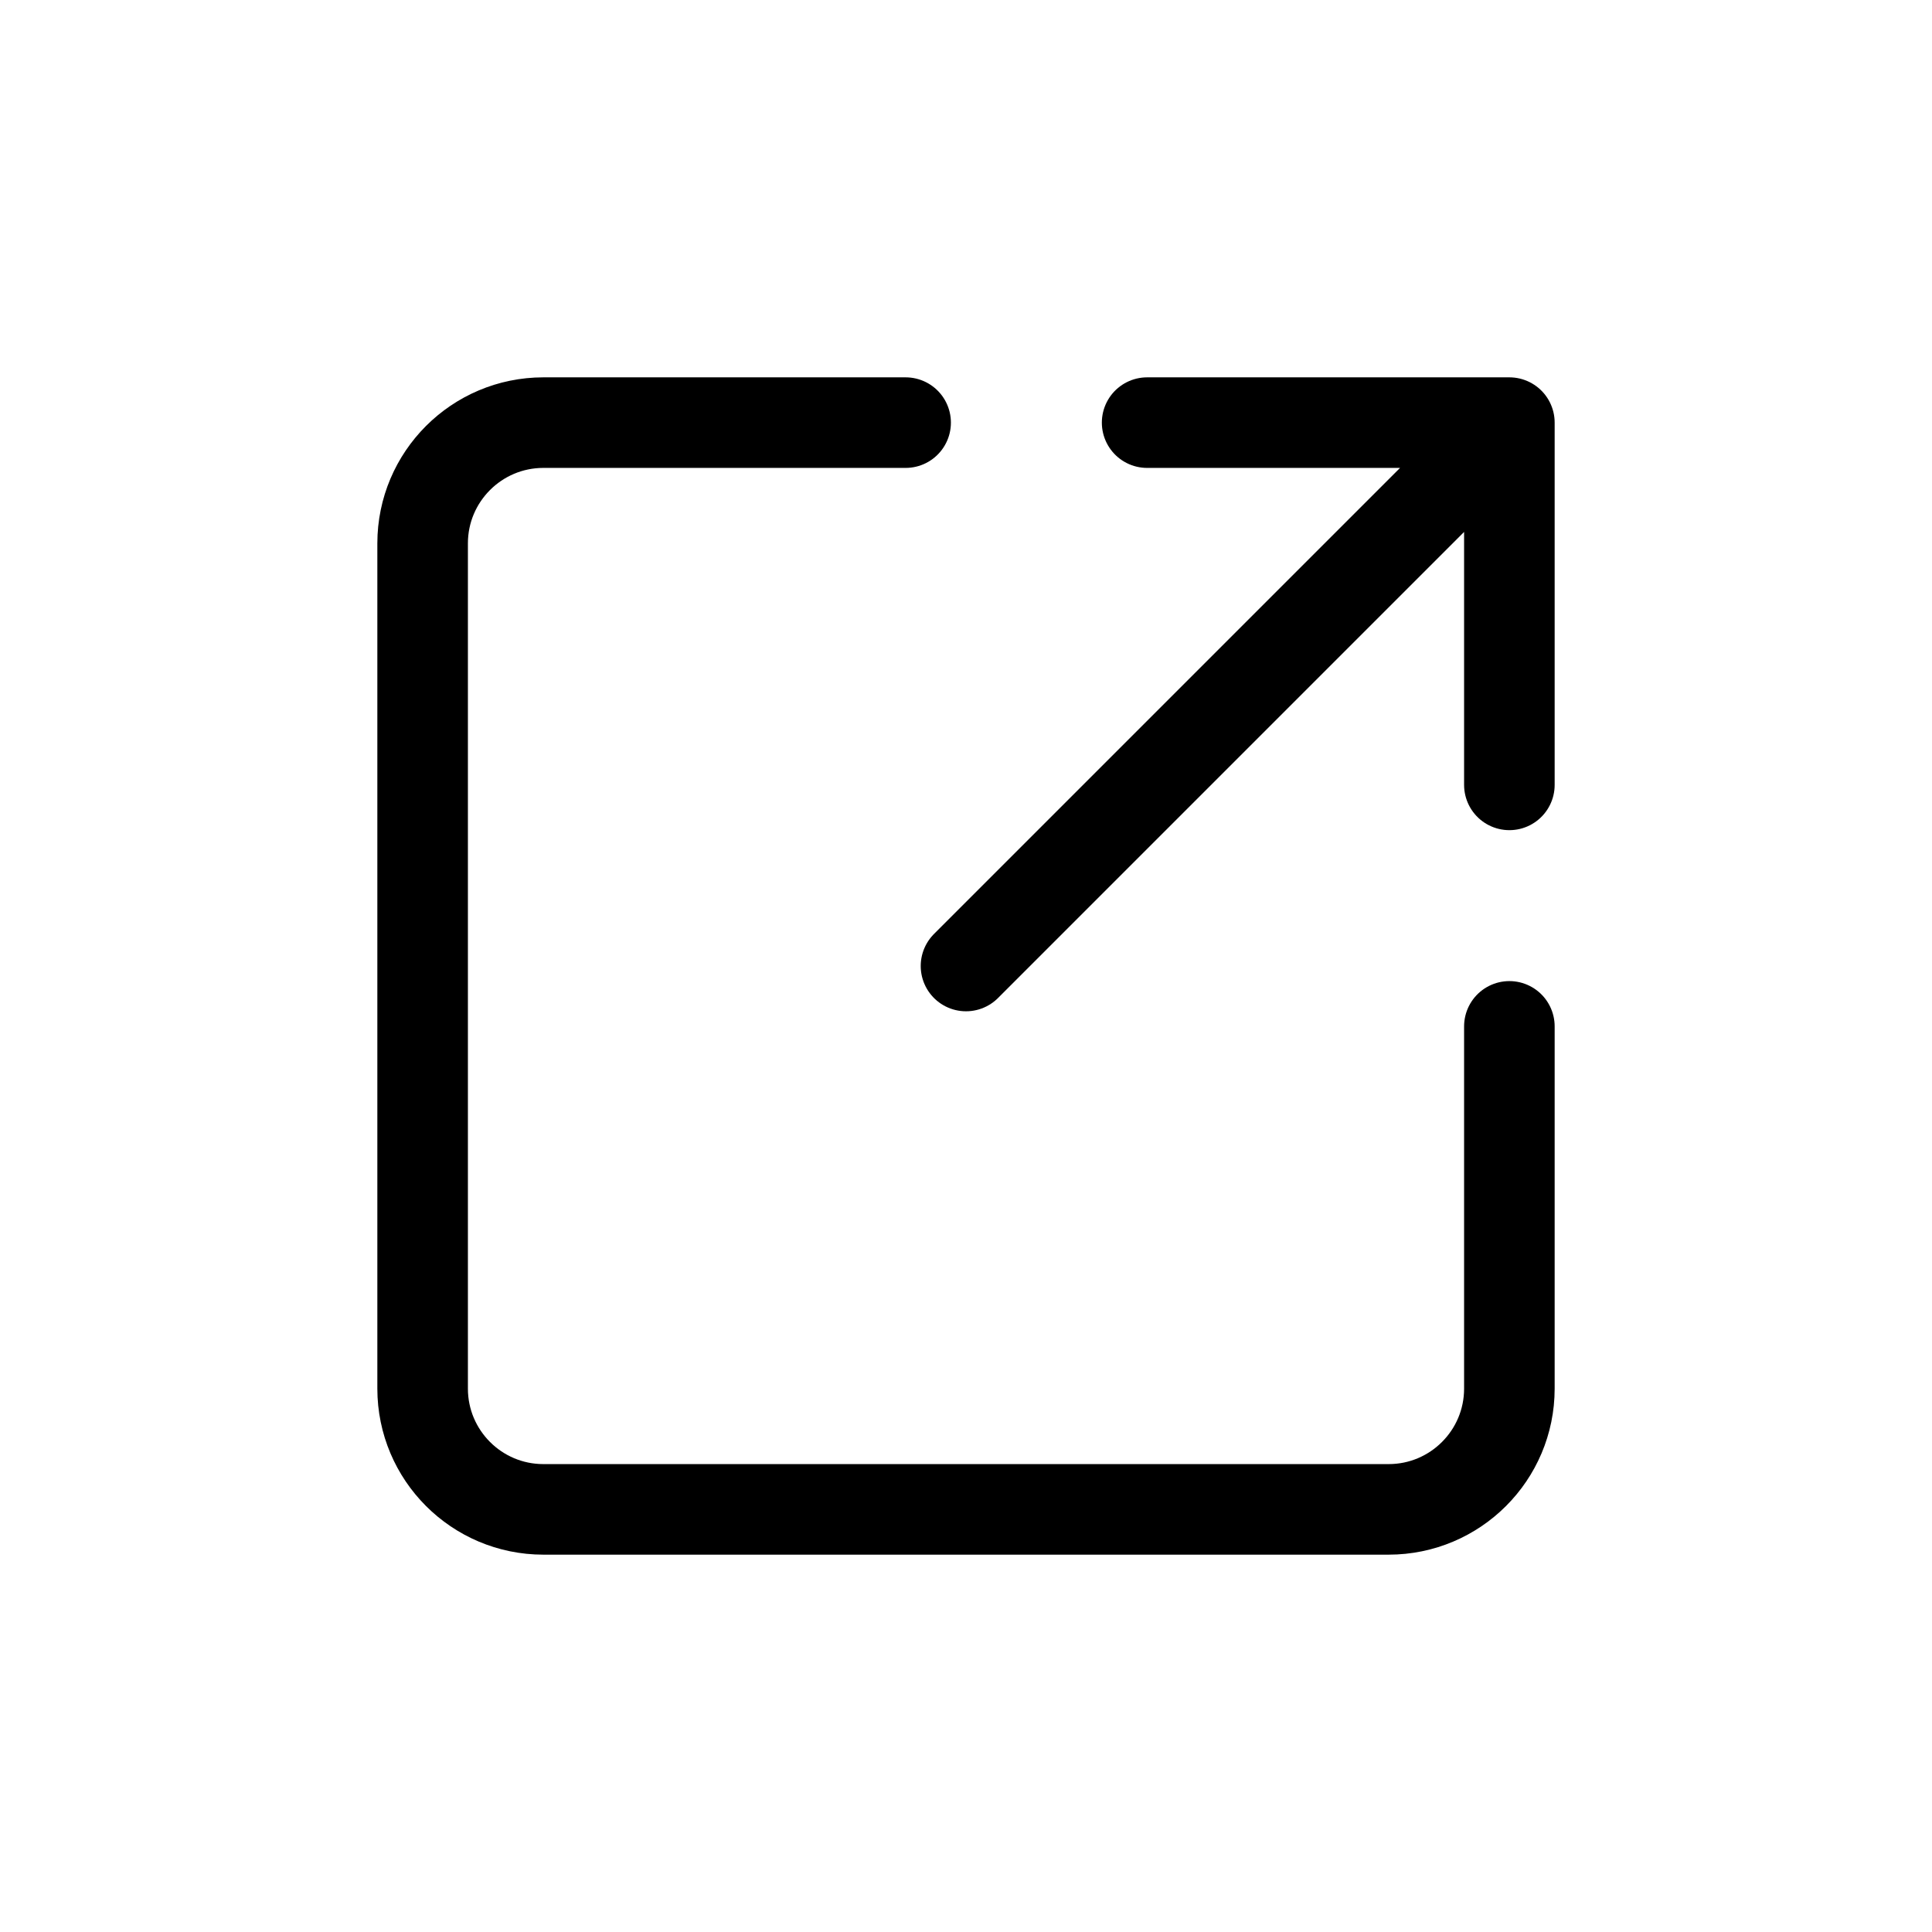 <svg width="24" height="24" viewBox="0 0 24 24" fill="none" xmlns="http://www.w3.org/2000/svg">
<path d="M18.75 5.25H14.25M18.75 5.25L12 12M18.75 5.25V9.75" stroke="black" stroke-width="1.125" stroke-linecap="round" stroke-linejoin="round"/>
<path d="M18.75 12.75V17.25C18.75 18.078 18.078 18.75 17.25 18.75H6.75C5.922 18.75 5.25 18.078 5.25 17.25V6.75C5.25 5.922 5.922 5.25 6.75 5.25H11.25" stroke="black" stroke-width="1.125" stroke-linecap="round"/>
</svg>
